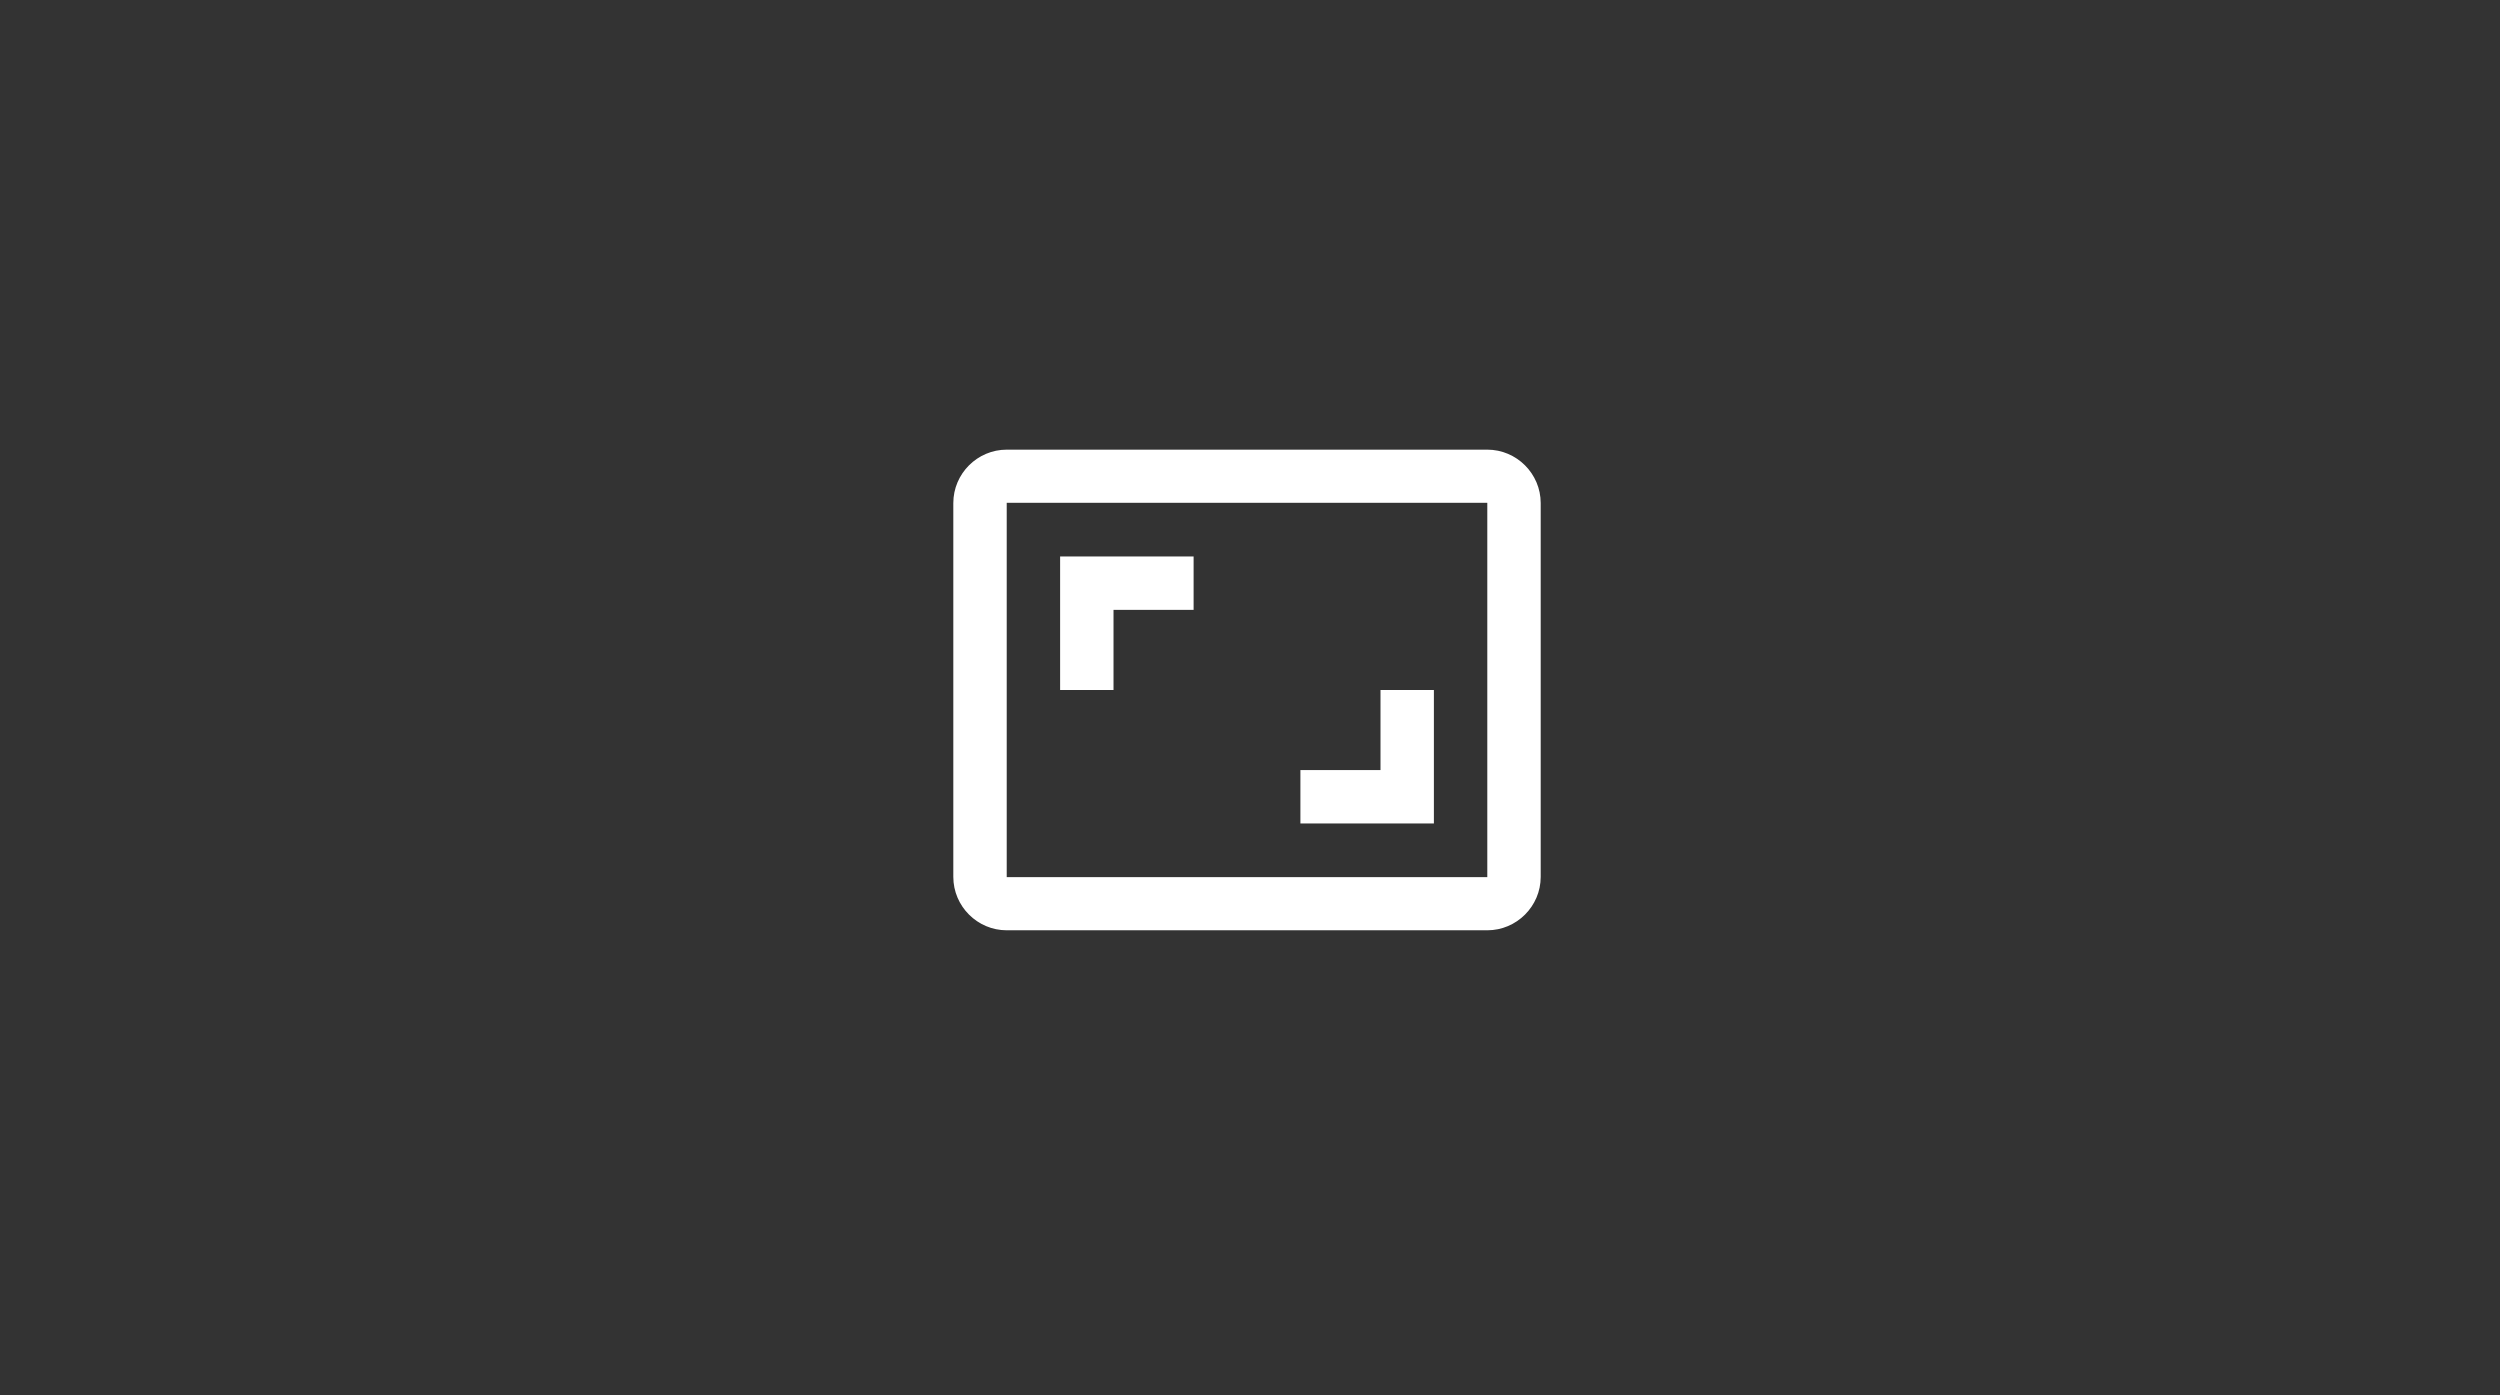 <svg width="86" height="48" viewBox="0 0 86 48" fill="none" xmlns="http://www.w3.org/2000/svg">
<rect x="0" y="0" width="86" height="48" fill="#333333" stroke="none"/>
<path fill-rule="evenodd" clip-rule="evenodd" d="M34.631 30.174H51.163V17.296H34.631V30.174ZM51.163 15.468H34.631C33.621 15.468 32.794 16.295 32.794 17.305V30.165C32.794 31.175 33.621 32.002 34.631 32.002H51.163C52.173 32.002 53 31.175 53 30.165V17.305C53 16.295 52.173 15.468 51.163 15.468ZM38.305 20.979H41.06V19.142H36.468V23.735H38.305V20.979ZM49.326 23.735H47.489V26.491H44.734V28.328H49.326V23.735Z" fill="white"/>
</svg>
